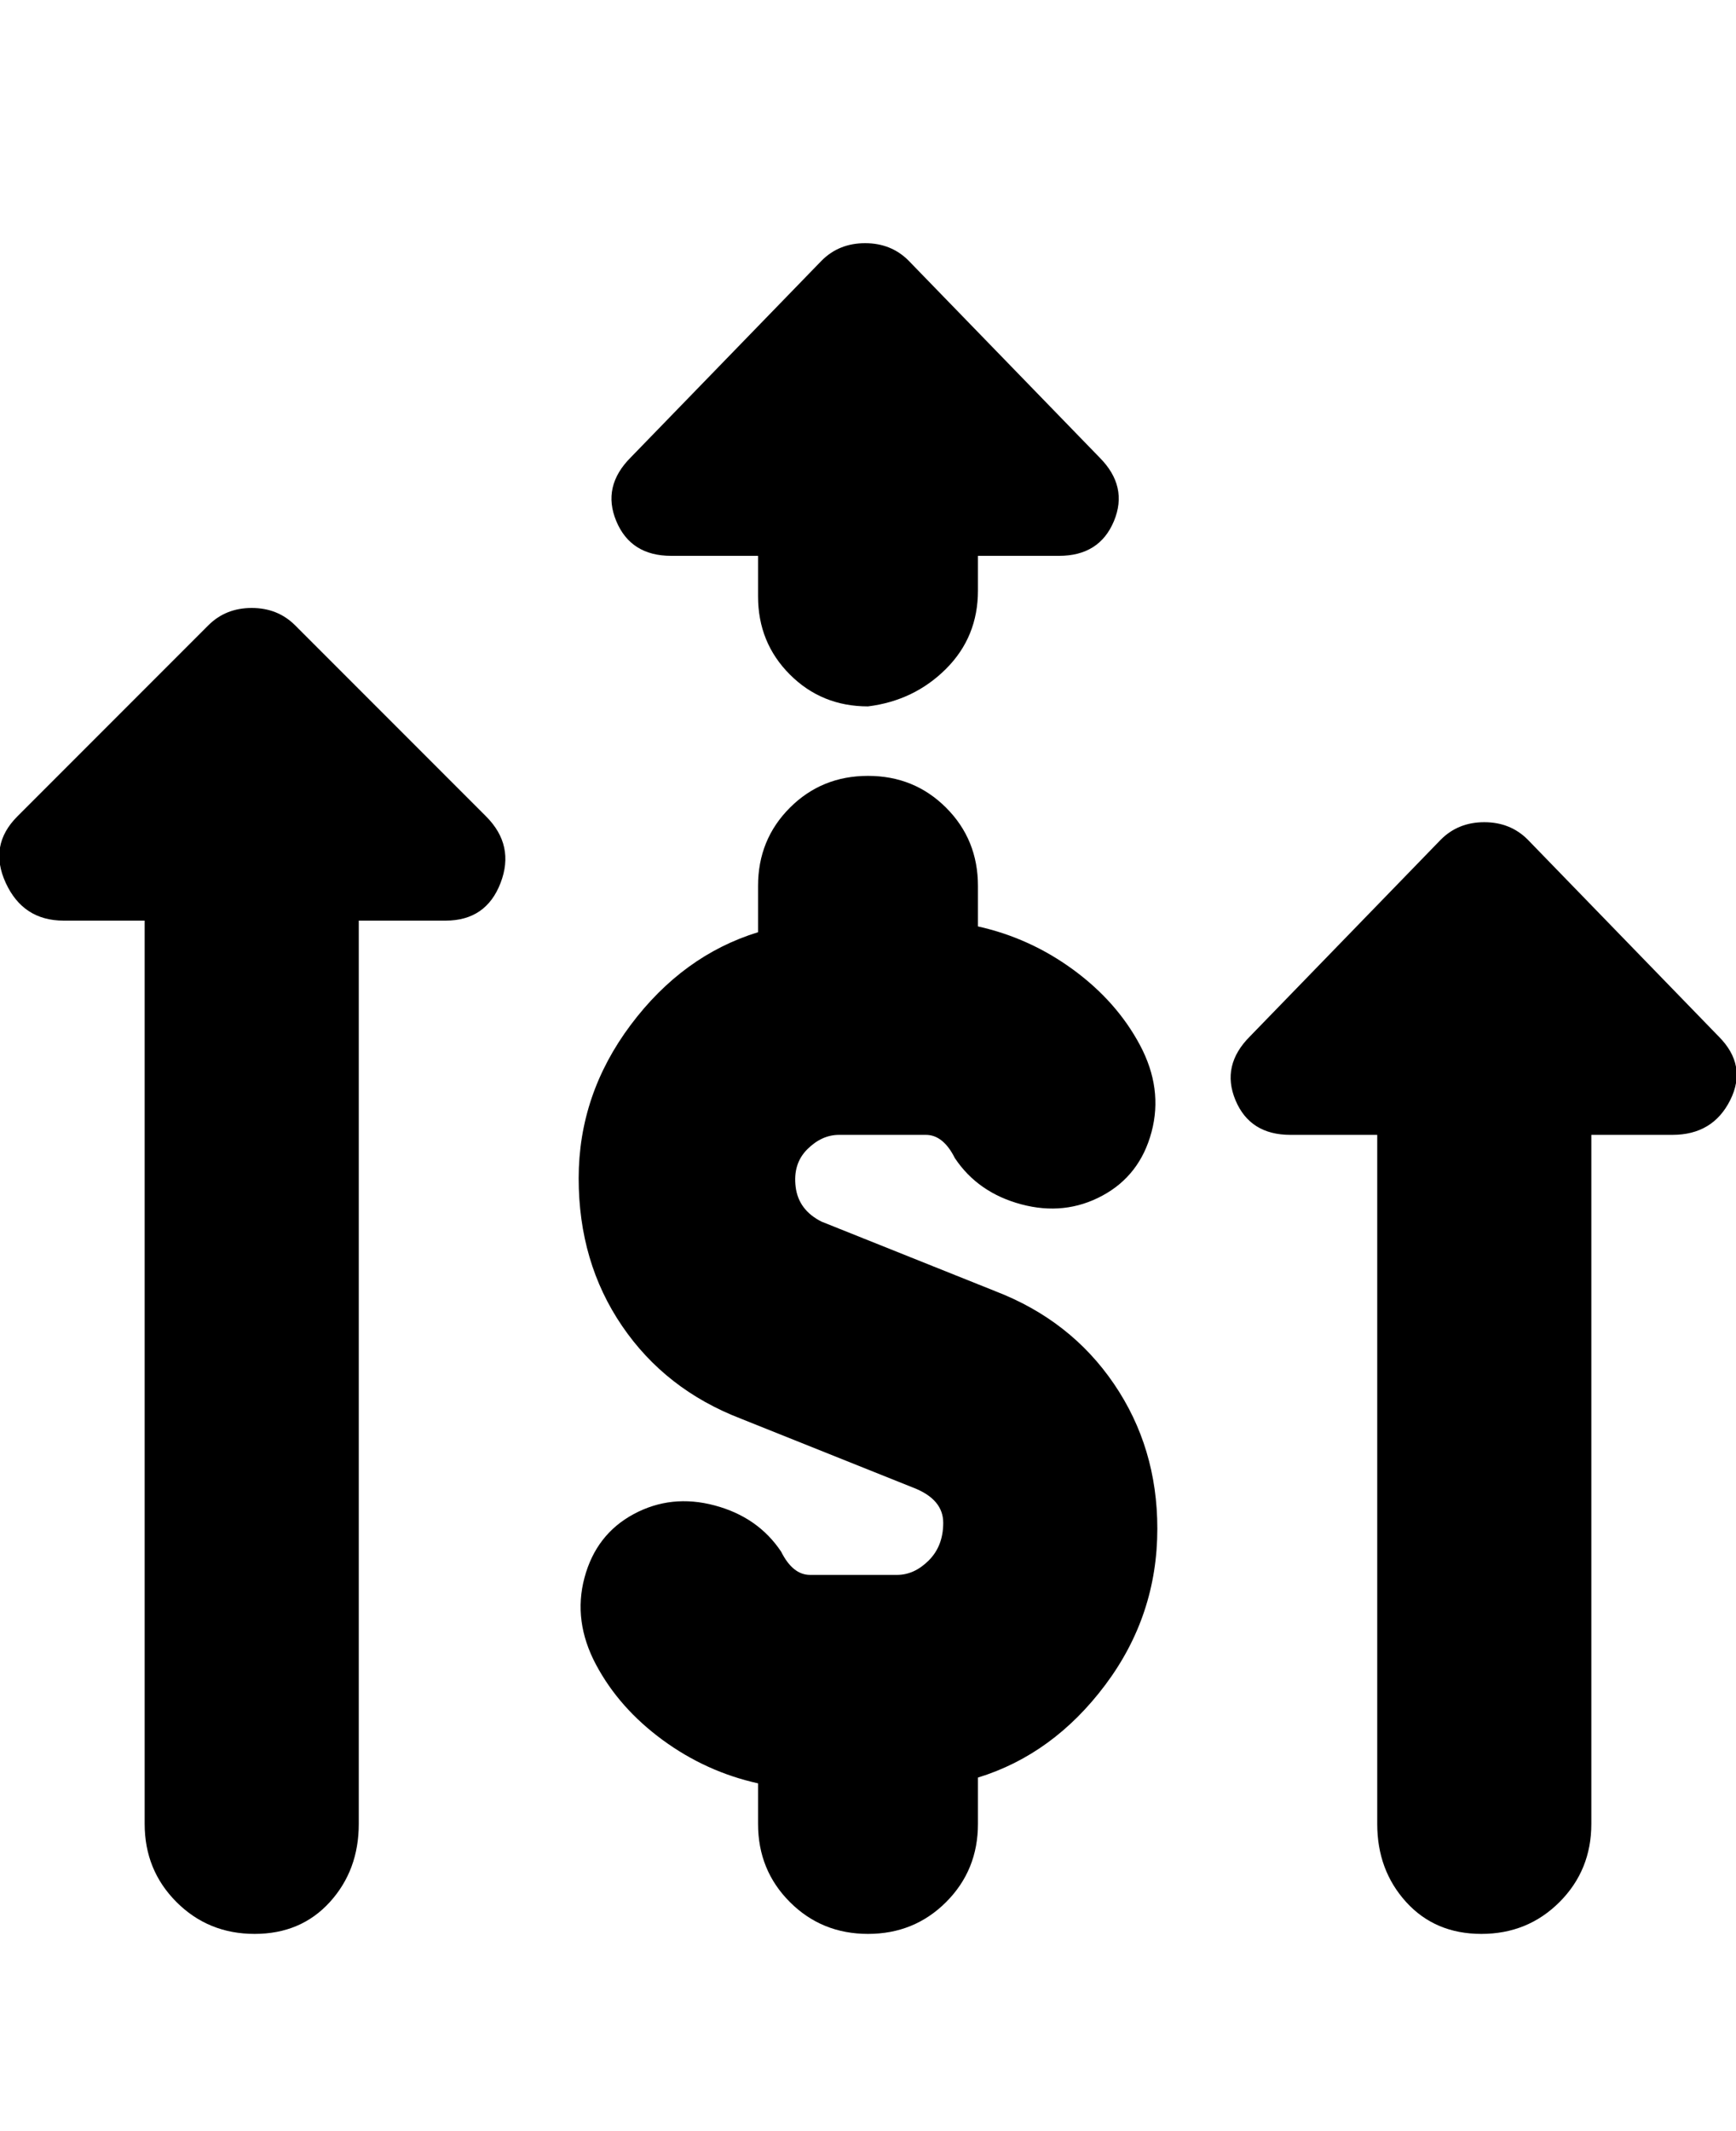 <svg viewBox="0 0 300 368" xmlns="http://www.w3.org/2000/svg"><path d="M200 264q0 15-9 27t-22 16v8q0 8-5.5 13.5T150 334q-8 0-13.5-5.5T131 315v-7q-9-2-16.5-7.5t-11.5-13q-4-7.5-2-15t8.5-11q6.5-3.5 14-1.5t11.5 8q2 4 5 4h15q3 0 5.5-2.5t2.5-6.5q0-4-5-6l-30-12q-13-5-20.5-16t-7.5-25.5q0-14.5 9-26.5t22-16v-8q0-8 5.5-13.5T150 134q8 0 13.5 5.5T169 153v7q9 2 16.5 7.5t11.5 13q4 7.5 2 15t-8.5 11q-6.5 3.5-14 1.5t-11.5-8q-2-4-5-4h-15q-3 0-5.5 2.5t-2 6.5q.5 4 4.5 6l30 12q13 5 20.5 16t7.5 25zM51 108q-3-3-7.5-3t-7.5 3L3 141q-5 5-2 11.5t10 6.5h14v156q0 8 5.5 13.5T44 334q8 0 13-5.5t5-13.5V159h15q7 0 9.5-6.5T84 141l-33-33zm65-12h15v7q0 8 5.5 13.5T150 122q8-1 13.5-6.5T169 102v-6h14q7 0 9.5-6T190 79l-33-34q-3-3-7.5-3t-7.5 3l-33 34q-5 5-2.5 11t9.5 6zm181 83l-33-34q-3-3-7.5-3t-7.5 3l-33 34q-5 5-2.5 11t9.5 6h15v119q0 8 5 13.5t13 5.5q8 0 13.5-5.5T275 315V196h14q7 0 10-6t-2-11z"/></svg>